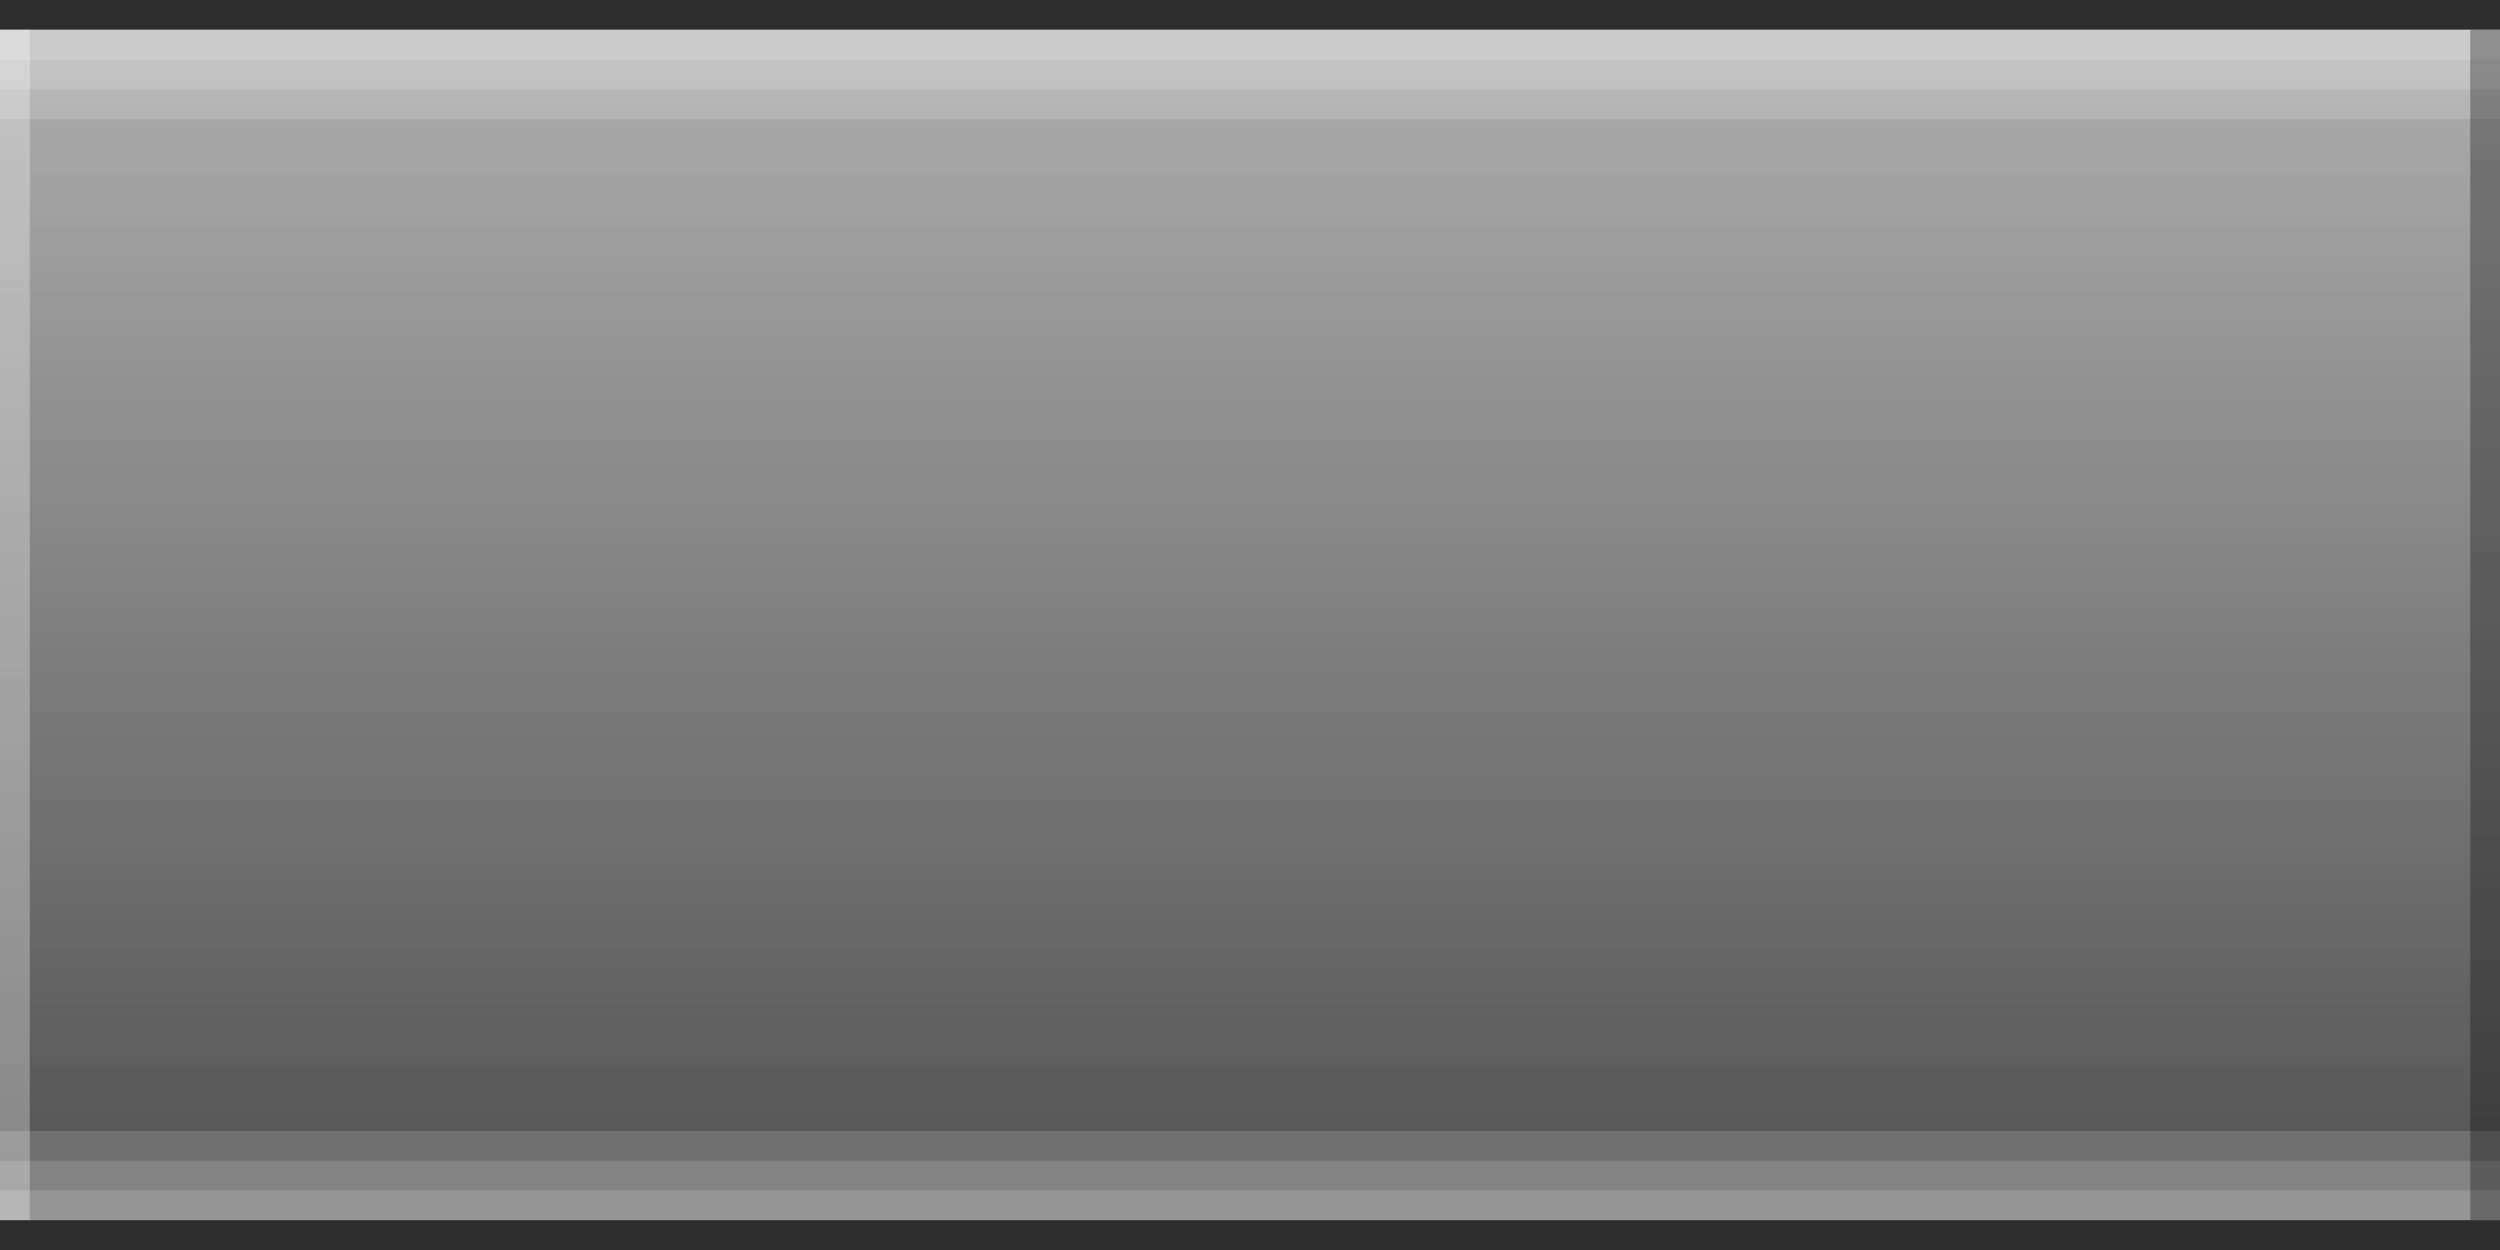<?xml version="1.0" encoding="utf-8"?>
<!-- Generator: Adobe Illustrator 14.0.0, SVG Export Plug-In  -->
<!DOCTYPE svg PUBLIC "-//W3C//DTD SVG 1.1//EN" "http://www.w3.org/Graphics/SVG/1.1/DTD/svg11.dtd">
<svg version="1.1"
	 xmlns="http://www.w3.org/2000/svg" xmlns:xlink="http://www.w3.org/1999/xlink" xmlns:a="http://ns.adobe.com/AdobeSVGViewerExtensions/3.0/"
	 x="0px" y="0px" width="84px" height="42px" viewBox="0 0 84 42" enable-background="new 0 0 84 42" xml:space="preserve">
<rect x="0" y="0" width="84" height="42" fill="#808080" stroke="none"/>
<defs>
</defs>
<rect opacity="0.65" enable-background="new    " width="84" height="1"/>
<linearGradient id="SVGID_1_" gradientUnits="userSpaceOnUse" x1="41.999" y1="1.114" x2="41.999" y2="41.001">
	<stop  offset="0" style="stop-color:#CCCCCC"/>
	<stop  offset="1" style="stop-color:#333333"/>
</linearGradient>
<rect y="1" opacity="0.6" fill="url(#SVGID_1_)" enable-background="new    " width="84" height="40"/>
<rect y="38" opacity="0.15" fill="#FFFFFF" enable-background="new    " width="84" height="3"/>
<rect y="1" opacity="0.15" fill="#FFFFFF" enable-background="new    " width="84" height="3"/>
<rect y="39" opacity="0.15" fill="#FFFFFF" enable-background="new    " width="84" height="2"/>
<rect y="1" opacity="0.15" fill="#FFFFFF" enable-background="new    " width="84" height="2"/>
<rect y="1" opacity="0.15" fill="#FFFFFF" enable-background="new    " width="84" height="1"/>
<rect y="40" opacity="0.15" fill="#FFFFFF" enable-background="new    " width="84" height="1"/>
<rect y="1" opacity="0.3" fill="#FFFFFF" width="1" height="40"/>
<rect x="83" y="1" opacity="0.3" width="1" height="40"/>
<rect y="41" opacity="0.65" enable-background="new    " width="84" height="1"/>
</svg>

